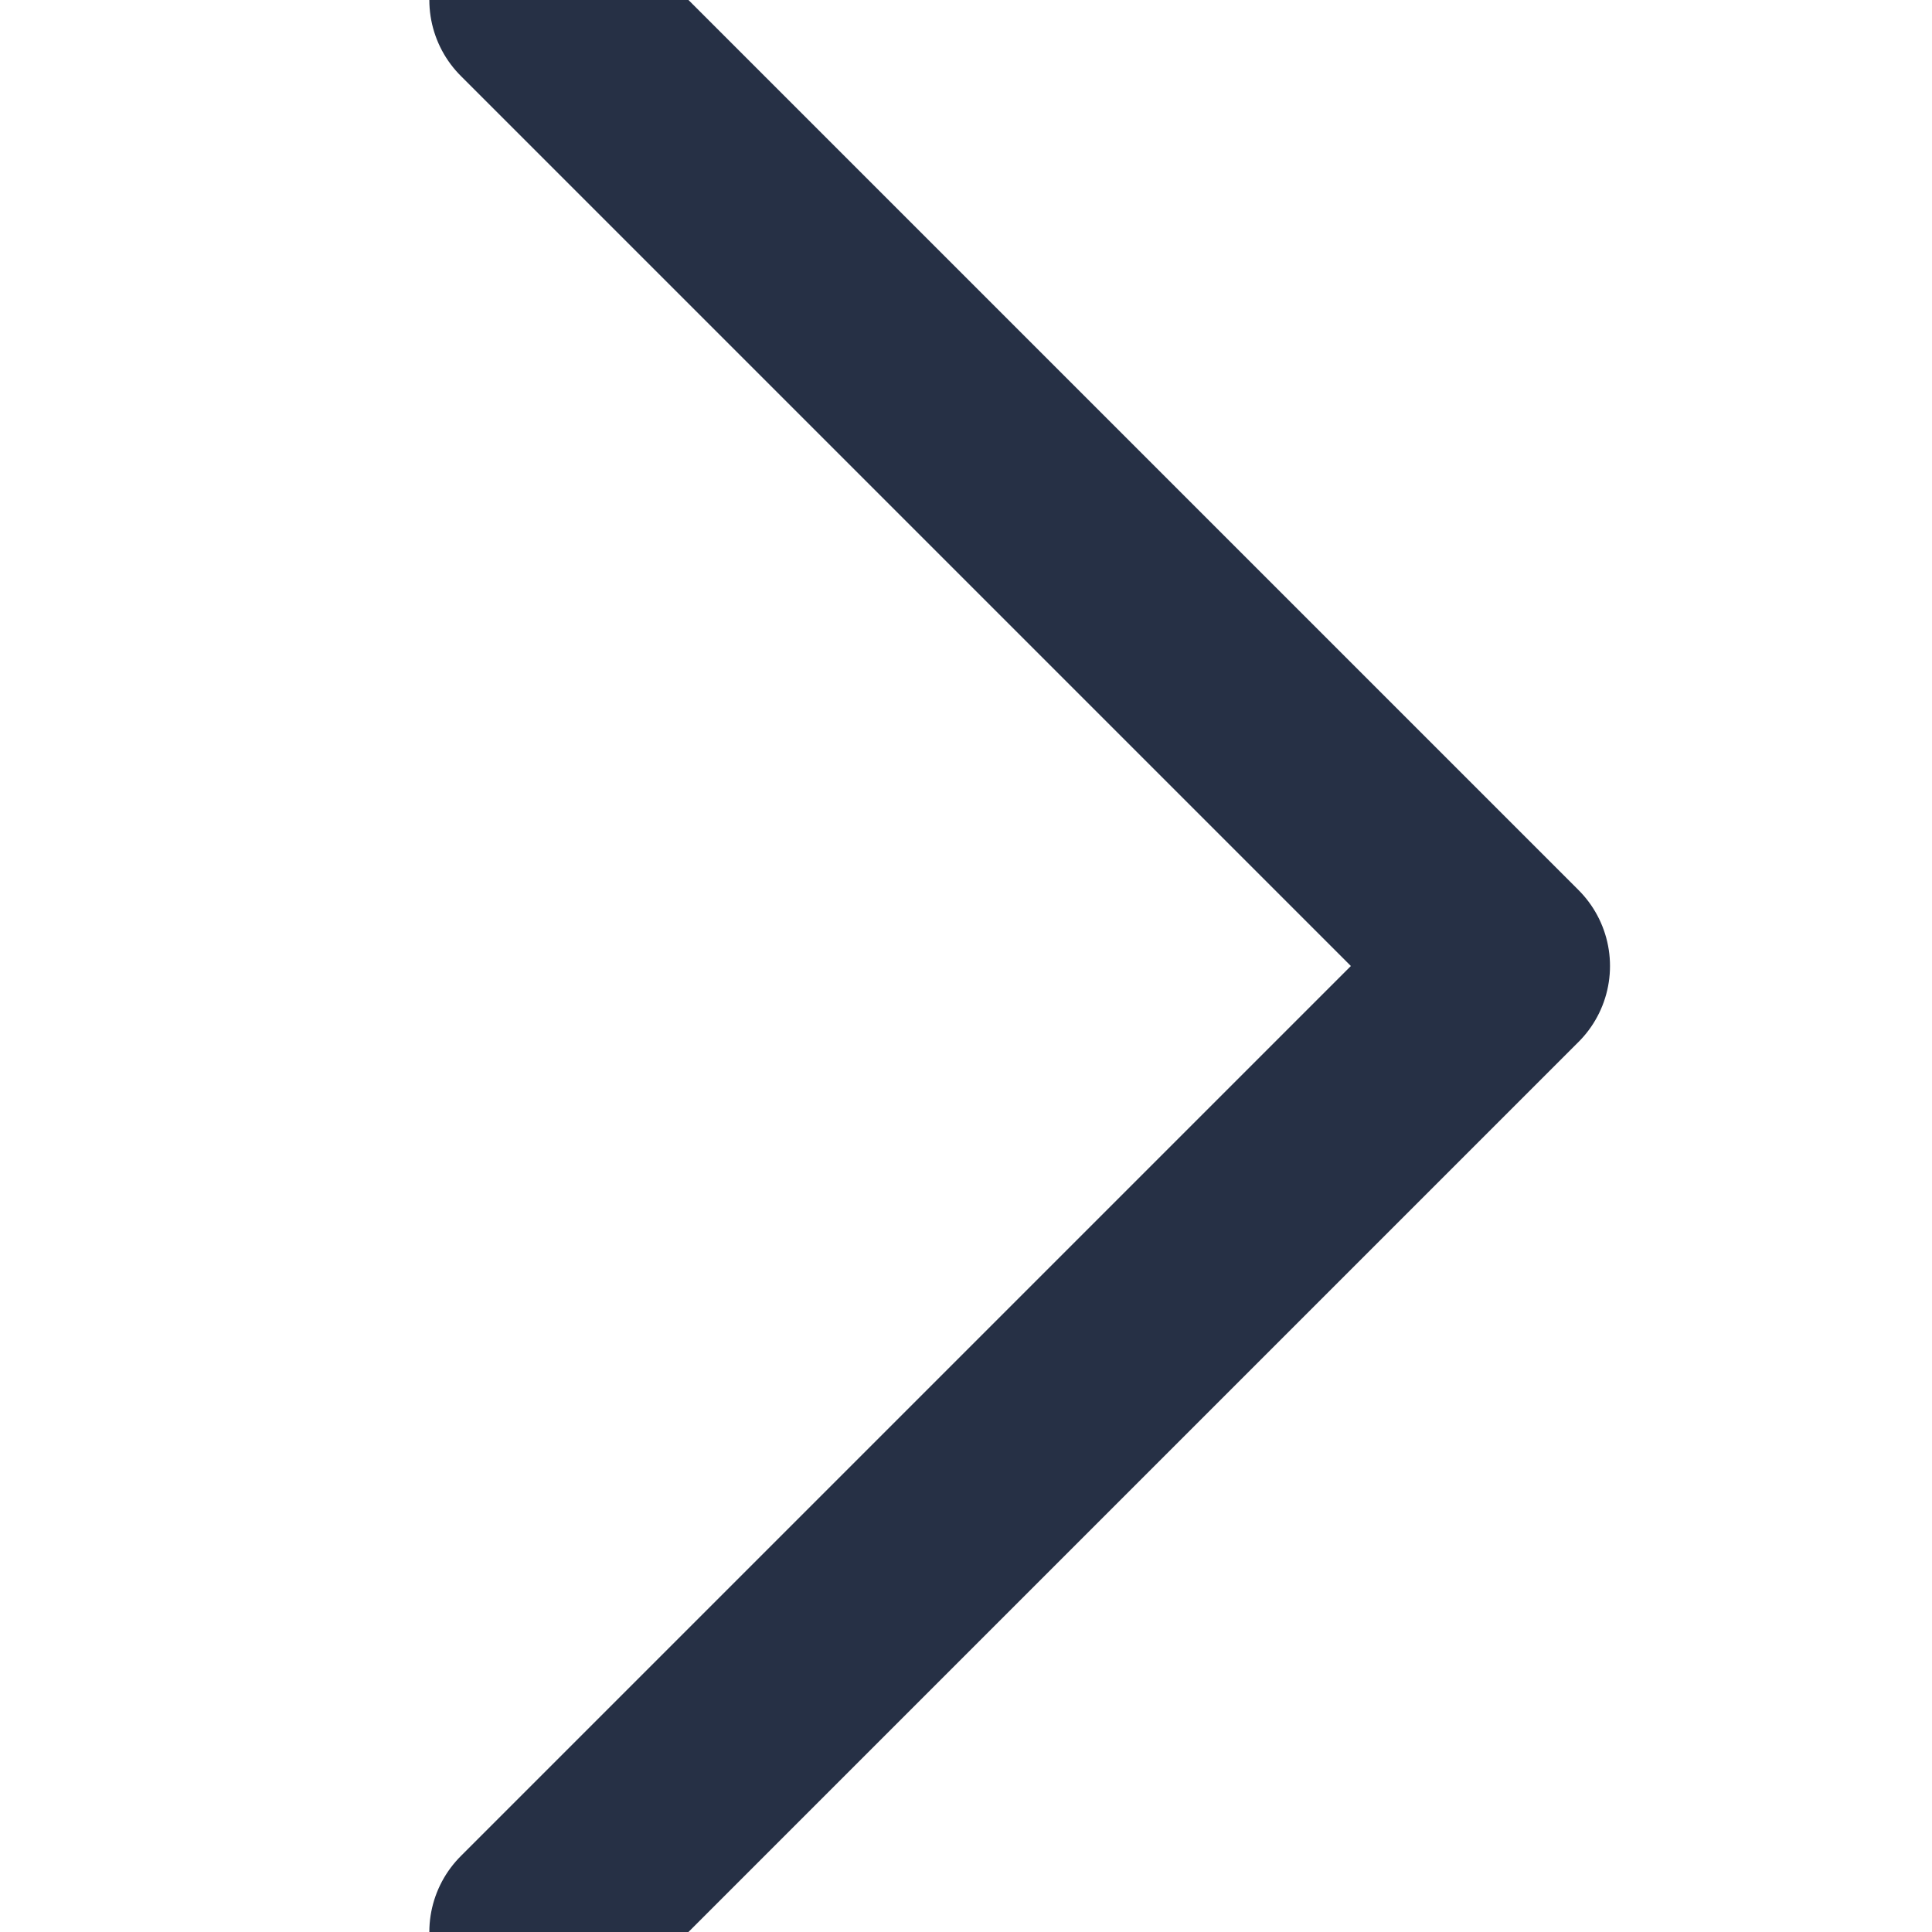 <svg xmlns="http://www.w3.org/2000/svg" width="9" height="9" viewBox="0 0 9 9">
    <rect x="0" y="0" width="9" height="9" fill="#808080" stroke="none"/>
    <g fill="none" fill-rule="evenodd" stroke="#263045" transform="matrix(-1 0 0 1 17 -8)">
        <circle cx="12" cy="12" r="12" fill="#FFF"/>
        <path stroke-linecap="round" stroke-linejoin="round" d="M14.5 8L10 12.5l4.5 4.5"/>
    </g>
</svg>
